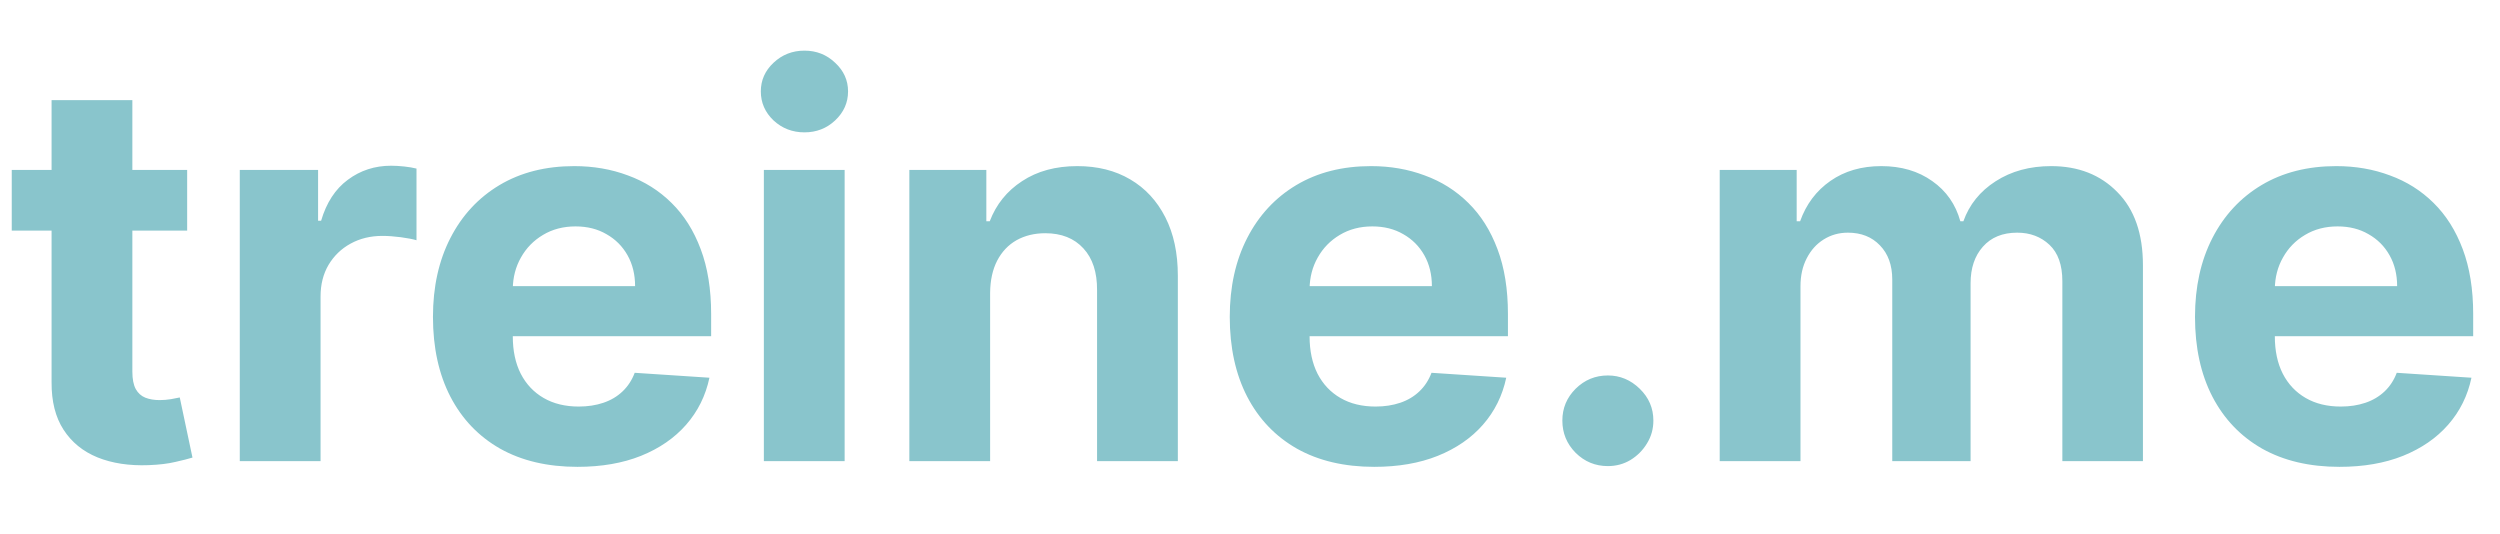 <svg width="103" height="22" viewBox="0 0 103 22" fill="none" xmlns="http://www.w3.org/2000/svg">
<path d="M7.711 7V9.5H0.484V7H7.711ZM2.125 4.125H5.453V15.312C5.453 15.62 5.5 15.859 5.594 16.031C5.688 16.198 5.818 16.315 5.984 16.383C6.156 16.451 6.354 16.484 6.578 16.484C6.734 16.484 6.891 16.471 7.047 16.445C7.203 16.414 7.323 16.391 7.406 16.375L7.93 18.852C7.763 18.904 7.529 18.963 7.227 19.031C6.924 19.104 6.557 19.148 6.125 19.164C5.323 19.195 4.62 19.088 4.016 18.844C3.417 18.599 2.951 18.219 2.617 17.703C2.284 17.188 2.12 16.537 2.125 15.75V4.125ZM9.879 19V7H13.105V9.094H13.23C13.449 8.349 13.816 7.786 14.332 7.406C14.848 7.021 15.441 6.828 16.113 6.828C16.28 6.828 16.46 6.839 16.652 6.859C16.845 6.88 17.014 6.909 17.16 6.945V9.898C17.004 9.852 16.788 9.81 16.512 9.773C16.236 9.737 15.983 9.719 15.754 9.719C15.264 9.719 14.827 9.826 14.441 10.039C14.061 10.247 13.759 10.539 13.535 10.914C13.316 11.289 13.207 11.721 13.207 12.211V19H9.879ZM23.791 19.234C22.557 19.234 21.494 18.984 20.604 18.484C19.718 17.979 19.036 17.266 18.557 16.344C18.078 15.417 17.838 14.32 17.838 13.055C17.838 11.82 18.078 10.737 18.557 9.805C19.036 8.872 19.71 8.146 20.58 7.625C21.455 7.104 22.481 6.844 23.658 6.844C24.45 6.844 25.187 6.971 25.869 7.227C26.557 7.477 27.156 7.854 27.666 8.359C28.182 8.865 28.583 9.5 28.869 10.266C29.156 11.026 29.299 11.917 29.299 12.938V13.852H19.166V11.789H26.166C26.166 11.31 26.062 10.885 25.854 10.516C25.645 10.146 25.356 9.857 24.986 9.648C24.622 9.435 24.197 9.328 23.713 9.328C23.208 9.328 22.76 9.445 22.369 9.68C21.984 9.909 21.682 10.219 21.463 10.609C21.244 10.995 21.132 11.425 21.127 11.898V13.859C21.127 14.453 21.236 14.966 21.455 15.398C21.679 15.831 21.994 16.164 22.4 16.398C22.807 16.633 23.288 16.75 23.846 16.75C24.215 16.75 24.554 16.698 24.861 16.594C25.169 16.49 25.432 16.333 25.65 16.125C25.869 15.917 26.036 15.662 26.15 15.359L29.229 15.562C29.072 16.302 28.752 16.948 28.268 17.5C27.788 18.047 27.169 18.474 26.408 18.781C25.653 19.083 24.781 19.234 23.791 19.234ZM31.471 19V7H34.799V19H31.471ZM33.143 5.453C32.648 5.453 32.223 5.289 31.869 4.961C31.52 4.628 31.346 4.229 31.346 3.766C31.346 3.307 31.52 2.914 31.869 2.586C32.223 2.253 32.648 2.086 33.143 2.086C33.637 2.086 34.059 2.253 34.408 2.586C34.762 2.914 34.94 3.307 34.94 3.766C34.94 4.229 34.762 4.628 34.408 4.961C34.059 5.289 33.637 5.453 33.143 5.453ZM40.793 12.062V19H37.465V7H40.637V9.117H40.777C41.043 8.419 41.488 7.867 42.113 7.461C42.738 7.049 43.496 6.844 44.387 6.844C45.22 6.844 45.947 7.026 46.566 7.391C47.186 7.755 47.668 8.276 48.012 8.953C48.355 9.625 48.527 10.427 48.527 11.359V19H45.199V11.953C45.204 11.219 45.017 10.646 44.637 10.234C44.257 9.818 43.733 9.609 43.066 9.609C42.618 9.609 42.223 9.706 41.879 9.898C41.54 10.091 41.275 10.372 41.082 10.742C40.895 11.107 40.798 11.547 40.793 12.062ZM56.619 19.234C55.385 19.234 54.322 18.984 53.432 18.484C52.546 17.979 51.864 17.266 51.385 16.344C50.906 15.417 50.666 14.32 50.666 13.055C50.666 11.82 50.906 10.737 51.385 9.805C51.864 8.872 52.538 8.146 53.408 7.625C54.283 7.104 55.309 6.844 56.486 6.844C57.278 6.844 58.015 6.971 58.697 7.227C59.385 7.477 59.984 7.854 60.494 8.359C61.01 8.865 61.411 9.5 61.697 10.266C61.984 11.026 62.127 11.917 62.127 12.938V13.852H51.994V11.789H58.994C58.994 11.31 58.89 10.885 58.682 10.516C58.473 10.146 58.184 9.857 57.815 9.648C57.45 9.435 57.025 9.328 56.541 9.328C56.036 9.328 55.588 9.445 55.197 9.68C54.812 9.909 54.51 10.219 54.291 10.609C54.072 10.995 53.96 11.425 53.955 11.898V13.859C53.955 14.453 54.065 14.966 54.283 15.398C54.507 15.831 54.822 16.164 55.228 16.398C55.635 16.633 56.117 16.75 56.674 16.75C57.044 16.75 57.382 16.698 57.69 16.594C57.997 16.49 58.26 16.333 58.478 16.125C58.697 15.917 58.864 15.662 58.978 15.359L62.057 15.562C61.9 16.302 61.58 16.948 61.096 17.5C60.617 18.047 59.997 18.474 59.236 18.781C58.481 19.083 57.609 19.234 56.619 19.234ZM66.244 19.203C65.728 19.203 65.286 19.021 64.916 18.656C64.551 18.287 64.369 17.844 64.369 17.328C64.369 16.818 64.551 16.38 64.916 16.016C65.286 15.651 65.728 15.469 66.244 15.469C66.744 15.469 67.182 15.651 67.557 16.016C67.932 16.38 68.119 16.818 68.119 17.328C68.119 17.672 68.031 17.987 67.853 18.273C67.682 18.555 67.455 18.781 67.174 18.953C66.893 19.12 66.583 19.203 66.244 19.203ZM70.852 19V7H74.023V9.117H74.164C74.414 8.414 74.831 7.859 75.414 7.453C75.997 7.047 76.695 6.844 77.508 6.844C78.331 6.844 79.031 7.049 79.609 7.461C80.188 7.867 80.573 8.419 80.766 9.117H80.891C81.135 8.43 81.578 7.88 82.219 7.469C82.865 7.052 83.628 6.844 84.508 6.844C85.628 6.844 86.537 7.201 87.234 7.914C87.938 8.622 88.289 9.628 88.289 10.93V19H84.969V11.586C84.969 10.919 84.792 10.419 84.438 10.086C84.083 9.753 83.641 9.586 83.109 9.586C82.505 9.586 82.034 9.779 81.695 10.164C81.357 10.544 81.188 11.047 81.188 11.672V19H77.961V11.516C77.961 10.927 77.792 10.458 77.453 10.109C77.12 9.76 76.68 9.586 76.133 9.586C75.763 9.586 75.43 9.68 75.133 9.867C74.841 10.05 74.609 10.307 74.438 10.641C74.266 10.969 74.18 11.354 74.18 11.797V19H70.852ZM96.387 19.234C95.152 19.234 94.09 18.984 93.199 18.484C92.314 17.979 91.632 17.266 91.152 16.344C90.673 15.417 90.434 14.32 90.434 13.055C90.434 11.82 90.673 10.737 91.152 9.805C91.632 8.872 92.306 8.146 93.176 7.625C94.051 7.104 95.077 6.844 96.254 6.844C97.046 6.844 97.783 6.971 98.465 7.227C99.152 7.477 99.751 7.854 100.262 8.359C100.777 8.865 101.178 9.5 101.465 10.266C101.751 11.026 101.895 11.917 101.895 12.938V13.852H91.762V11.789H98.762C98.762 11.31 98.658 10.885 98.449 10.516C98.241 10.146 97.952 9.857 97.582 9.648C97.217 9.435 96.793 9.328 96.309 9.328C95.803 9.328 95.356 9.445 94.965 9.68C94.579 9.909 94.277 10.219 94.059 10.609C93.84 10.995 93.728 11.425 93.723 11.898V13.859C93.723 14.453 93.832 14.966 94.051 15.398C94.275 15.831 94.59 16.164 94.996 16.398C95.402 16.633 95.884 16.75 96.441 16.75C96.811 16.75 97.15 16.698 97.457 16.594C97.764 16.49 98.027 16.333 98.246 16.125C98.465 15.917 98.632 15.662 98.746 15.359L101.824 15.562C101.668 16.302 101.348 16.948 100.863 17.5C100.384 18.047 99.764 18.474 99.004 18.781C98.249 19.083 97.376 19.234 96.387 19.234Z" fill="#89C5CC"/>
</svg>
